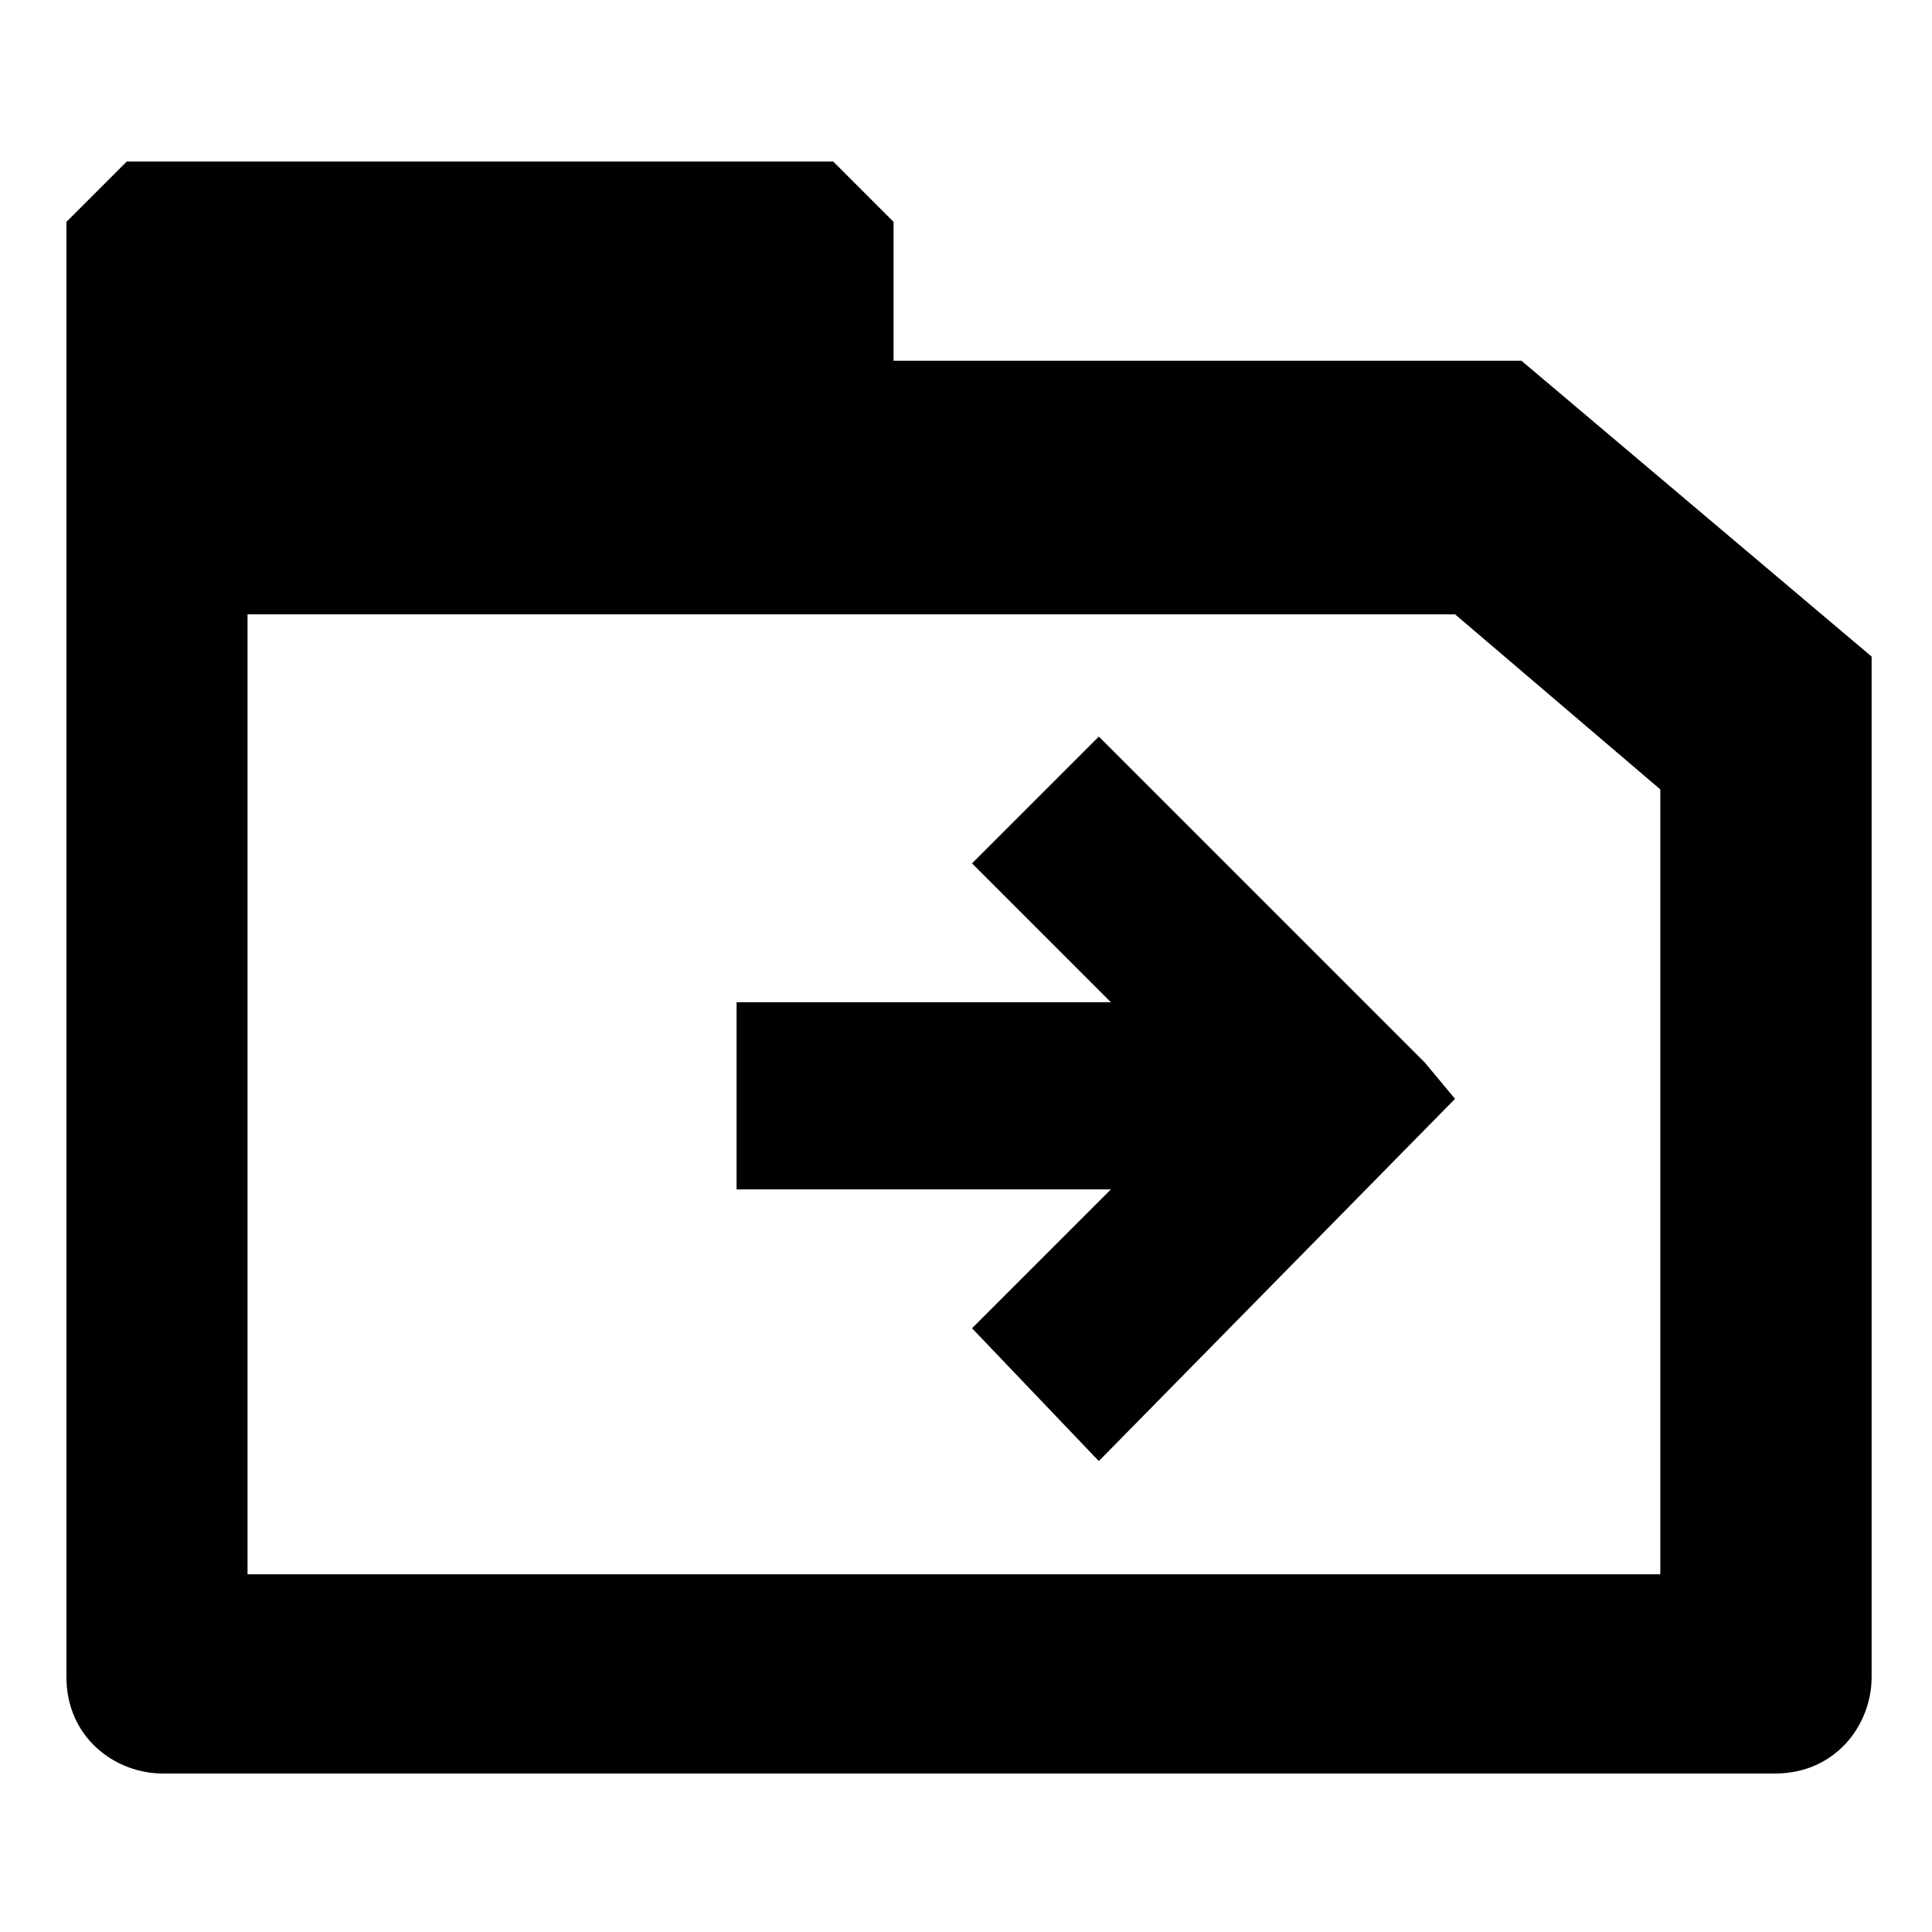 <svg viewBox="0 0 32 32">
<g transform="translate(-1820 -863.725)">
	<path d="M1845.2,869.7h-10.4v-2.3l-1-1h-11.7l-1,1v4.5c0,0.1,0,0.2,0,0.3v7.3l0,0v12c0,1,0.8,1.6,1.6,1.6
		h26.7c1,0,1.6-0.8,1.6-1.6l0,0v-16.9L1845.2,869.7z M1847.5,889.8h-23.4v-15.9h20l3.4,2.9V889.8z"/>
</g>
<polygon points="21,15 18.2,12.2 16.1,14.3 18.4,16.6 12.2,16.6 12.2,19.7 18.4,19.7 16.1,22 18.2,24.2 24.1,18.2 23.6,17.6 	"/>
</svg>
